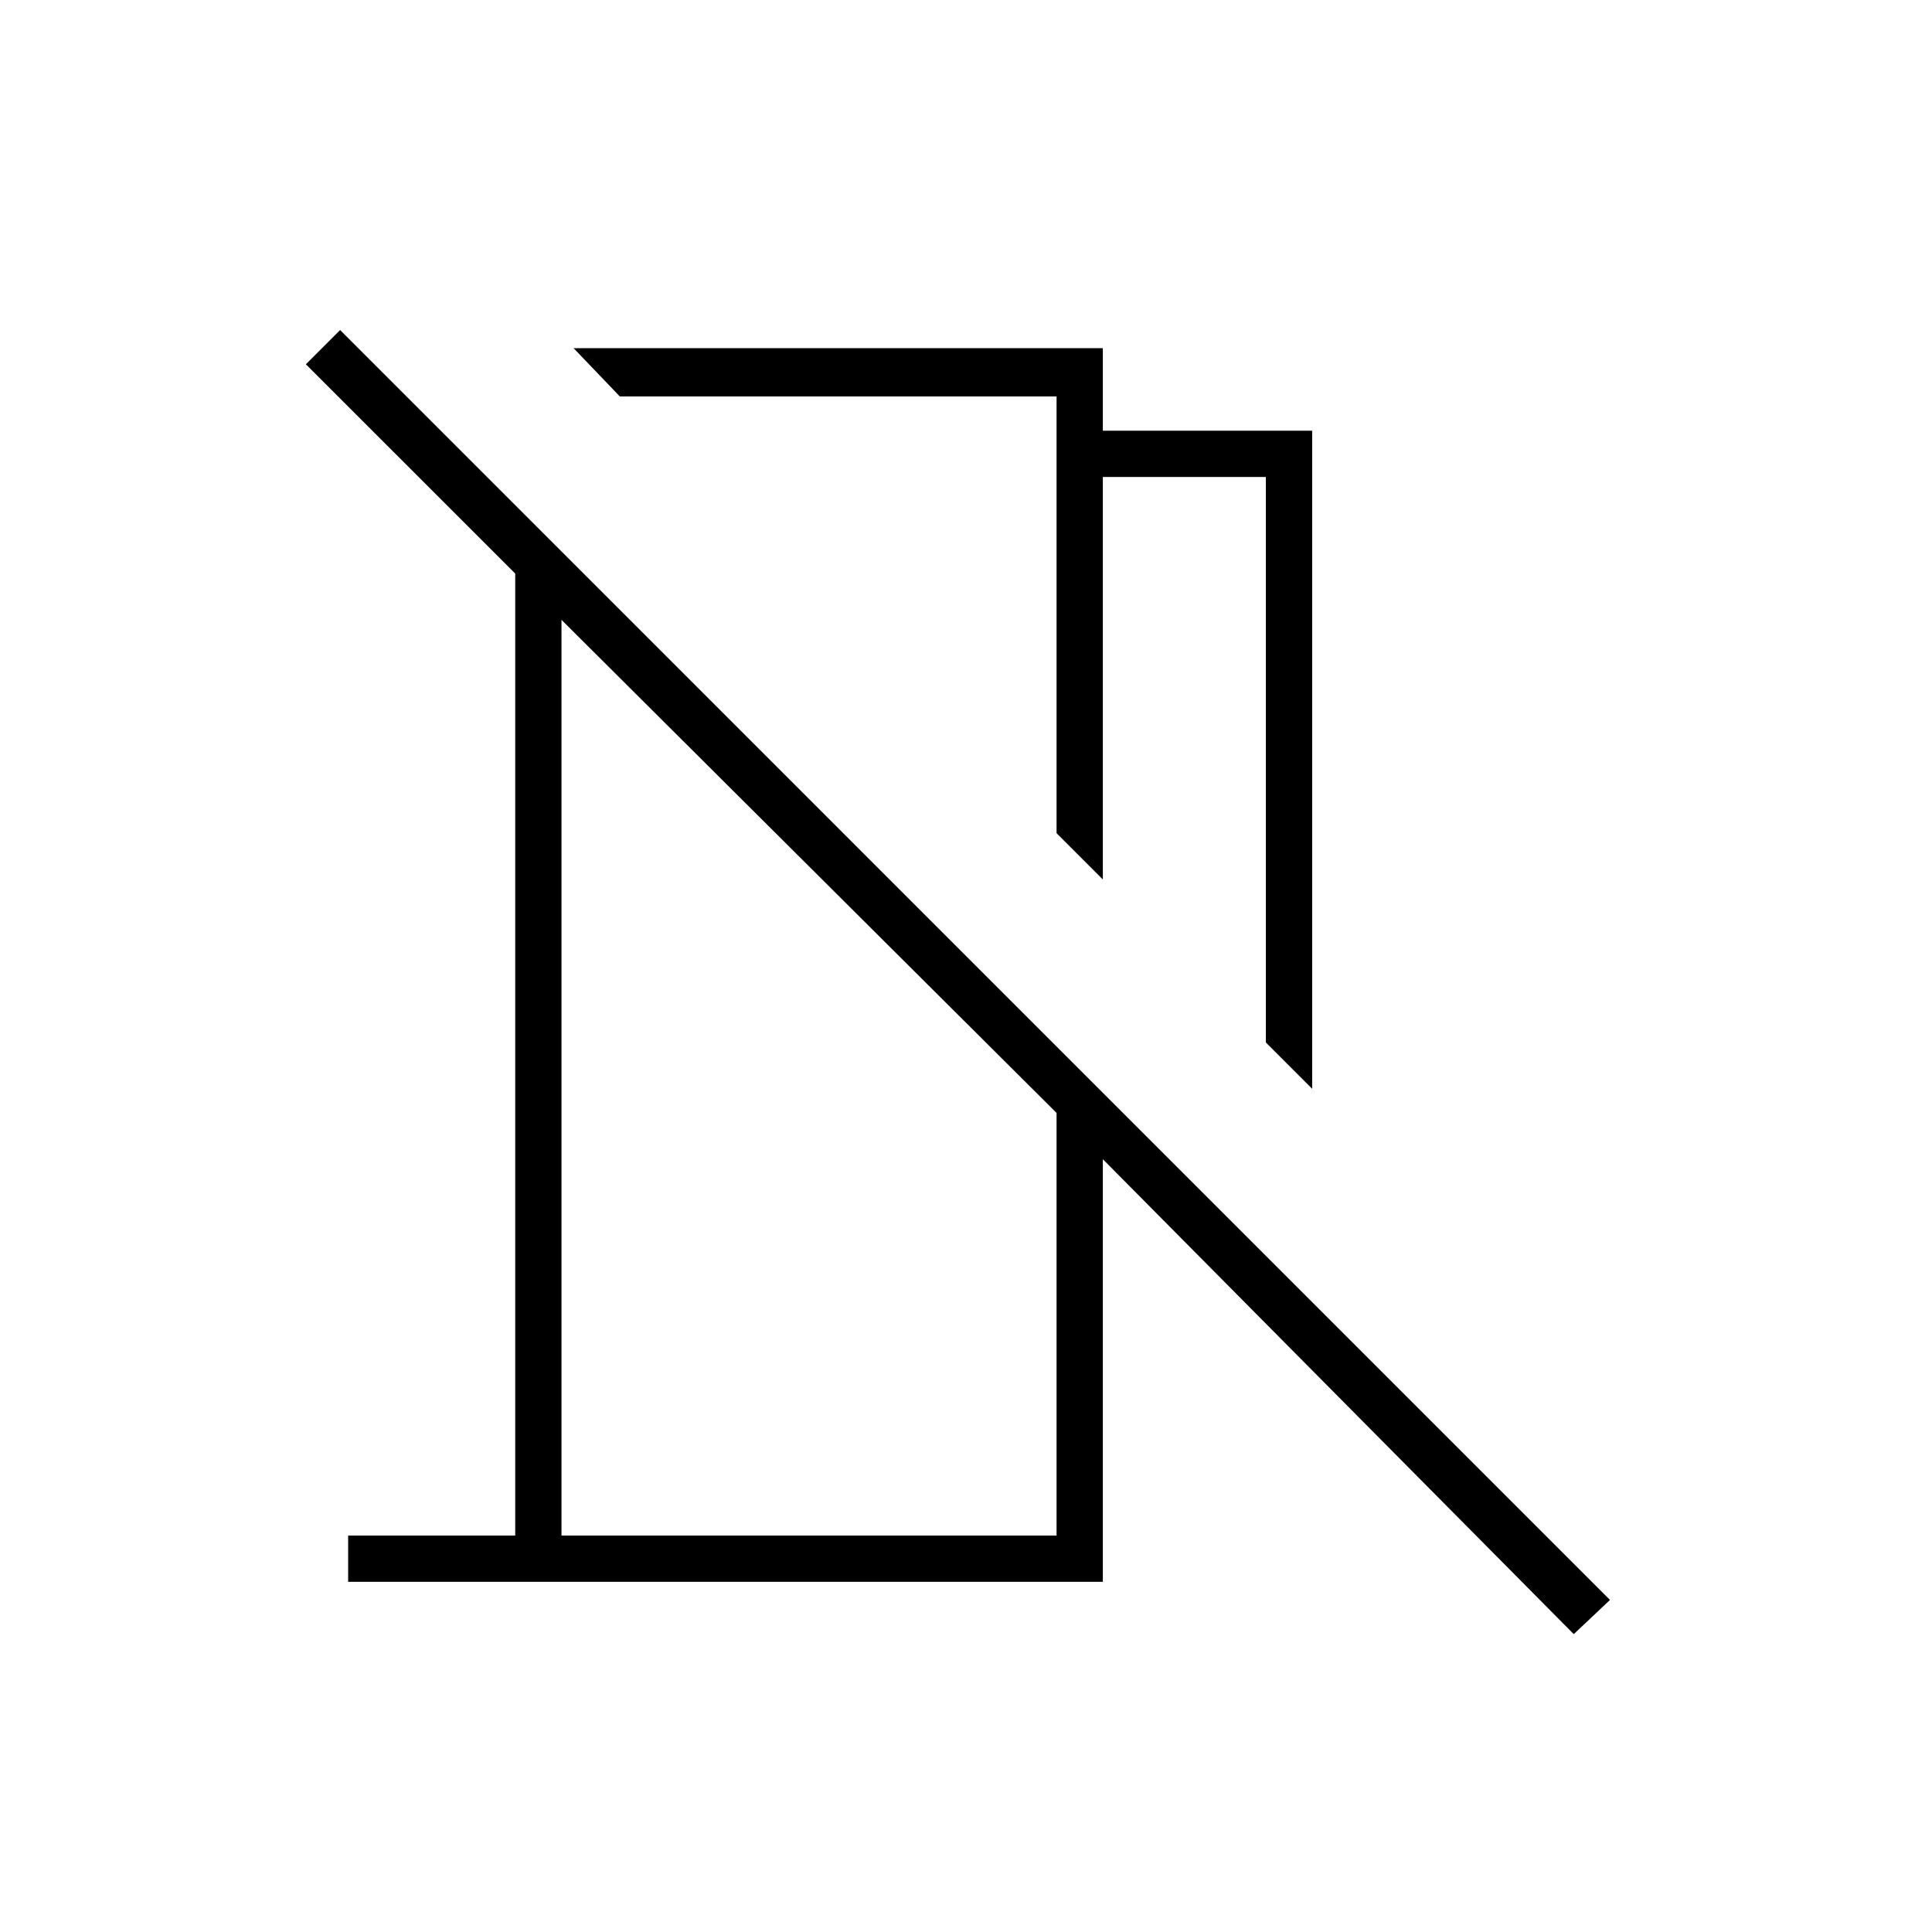 <svg xmlns="http://www.w3.org/2000/svg" height="40" width="40"><path d="M27.167 22.542 26.208 21.583V9.875H22.833V18.208L21.875 17.25V8.208H12.833L11.875 7.208H22.833V8.917H27.167ZM32.583 33.833 22.833 24V32.75H7.208V31.792H10.667V11.875L6.333 7.542L7.042 6.833L33.333 33.125ZM11.625 31.792H21.875V23.042L11.625 12.833ZM17.375 12.708ZM16.75 17.917Z"/></svg>